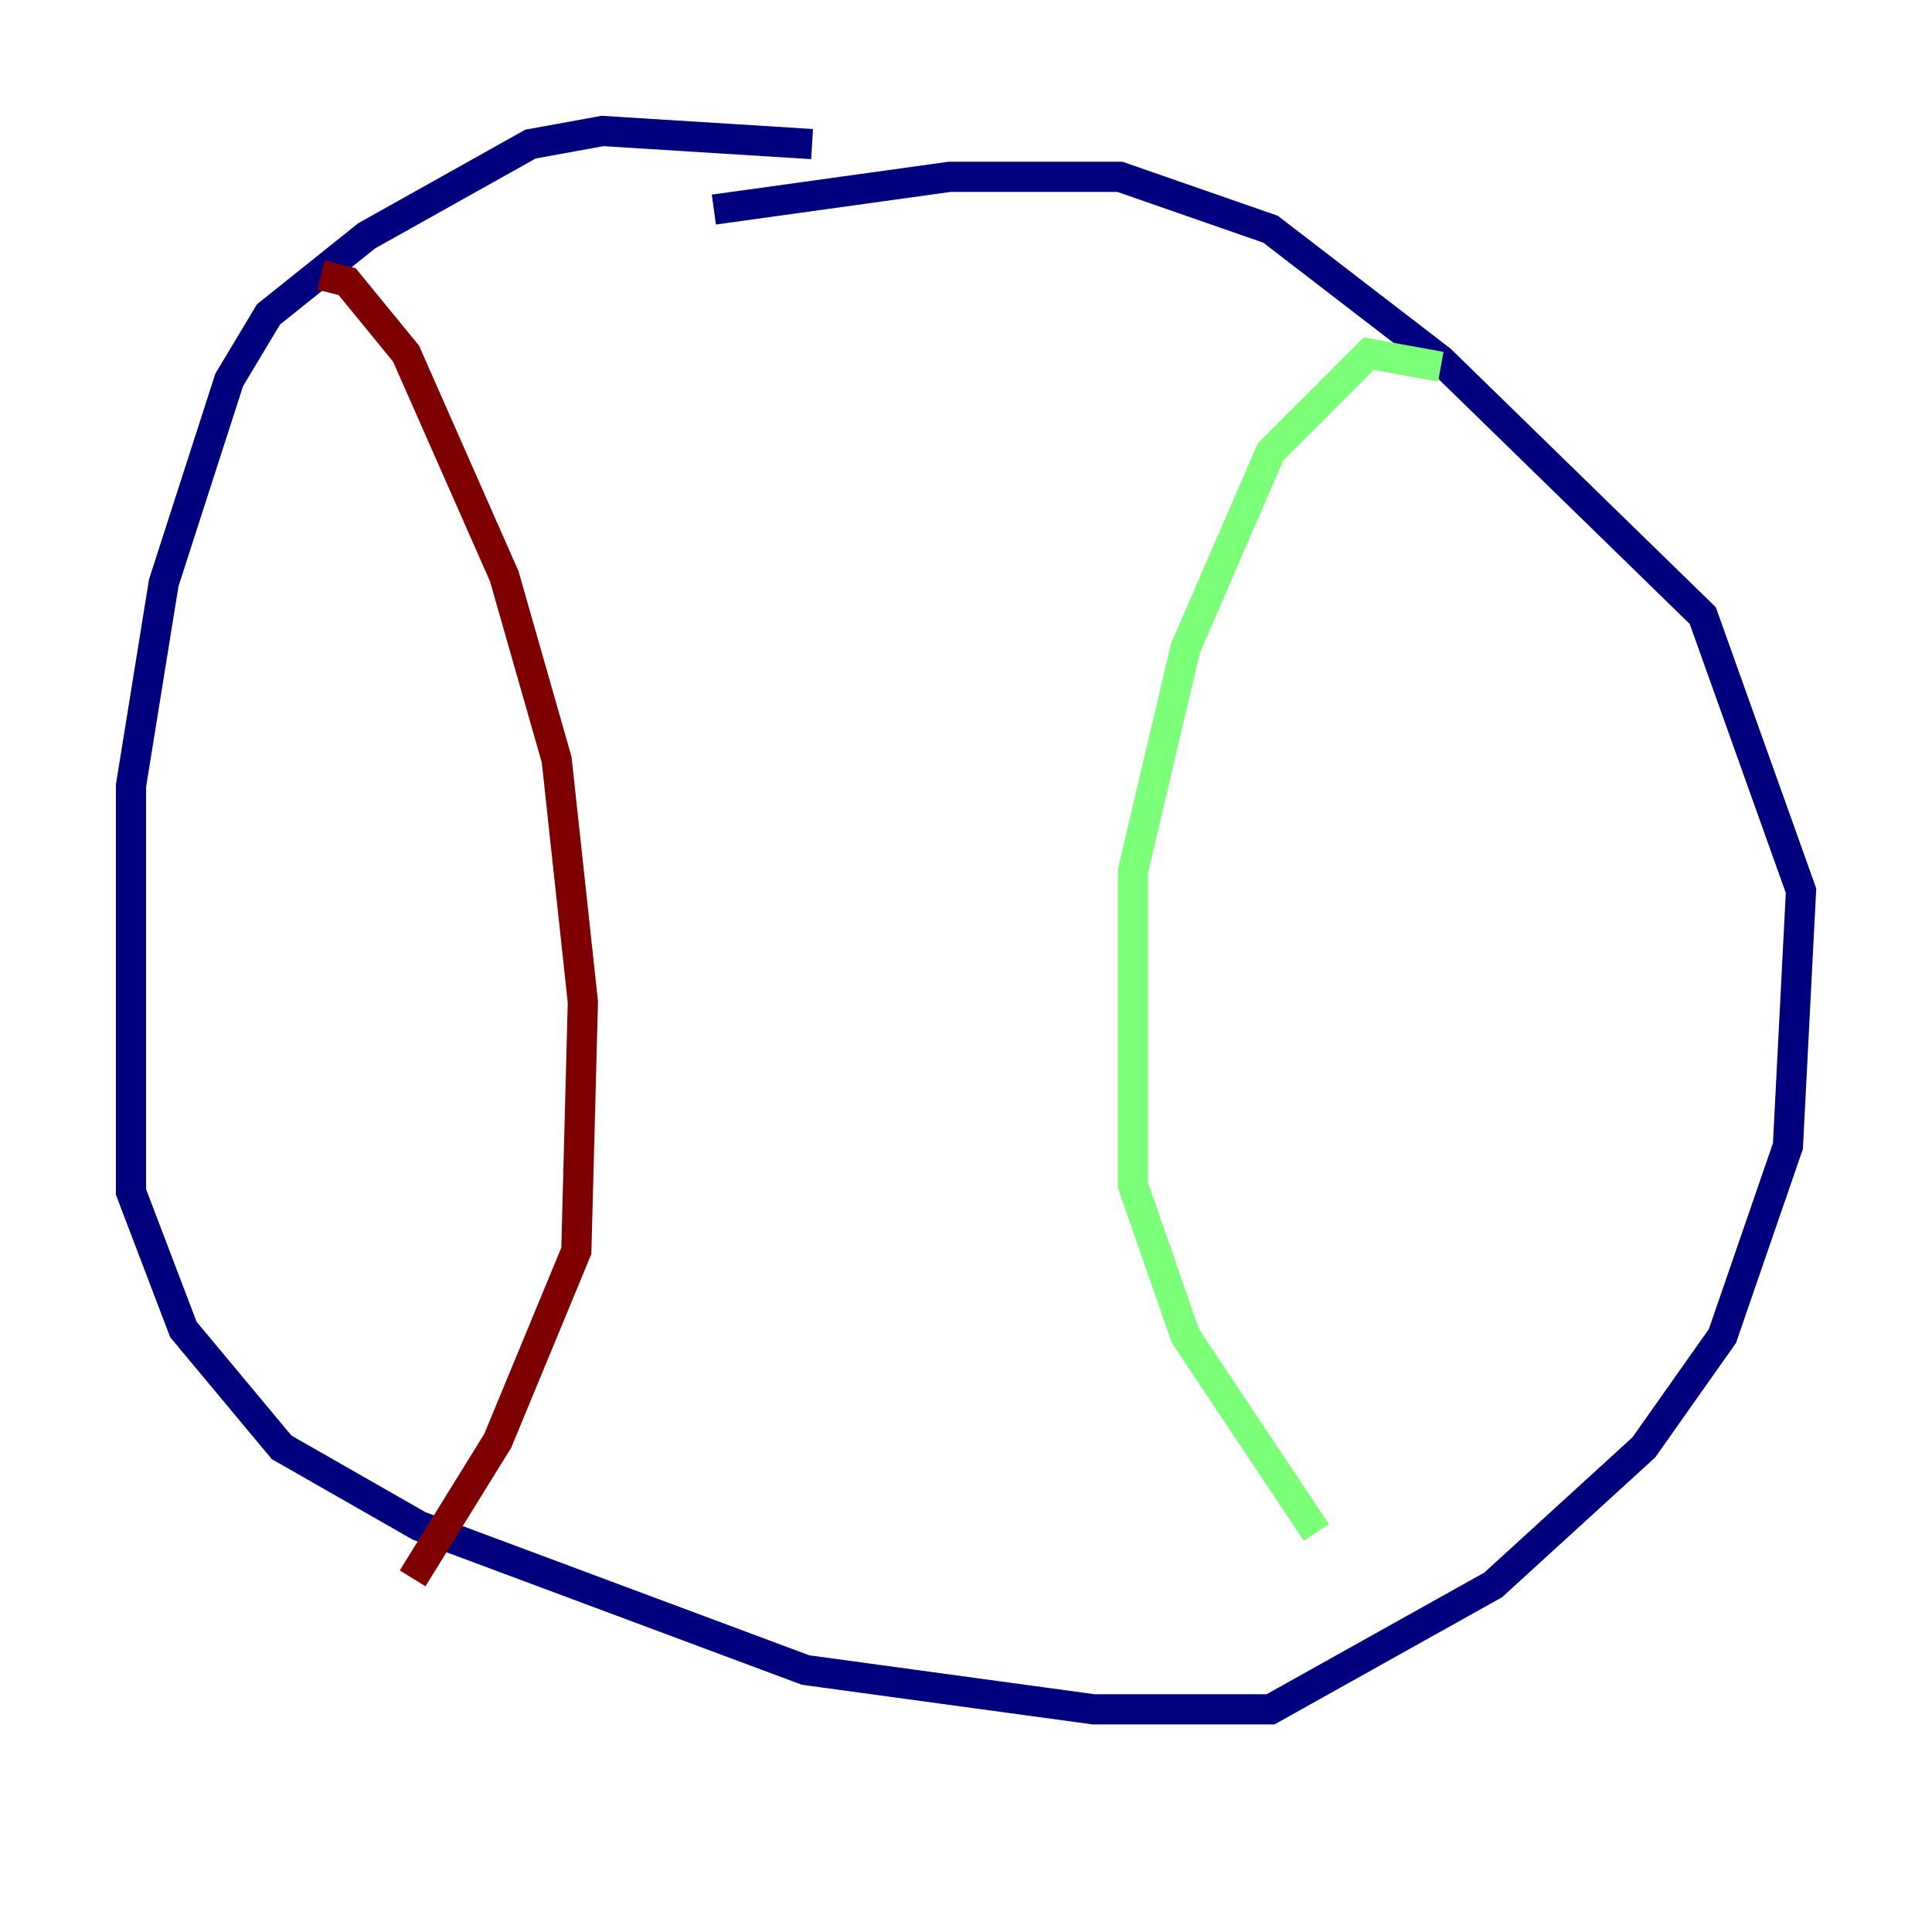<?xml version="1.0" encoding="utf-8" ?>
<svg baseProfile="tiny" height="128" version="1.2" viewBox="0,0,128,128" width="128" xmlns="http://www.w3.org/2000/svg" xmlns:ev="http://www.w3.org/2001/xml-events" xmlns:xlink="http://www.w3.org/1999/xlink"><defs /><polyline fill="none" points="53.803,9.546 39.919,8.678 35.146,9.546 24.298,15.62 17.79,20.827 15.186,25.166 10.848,38.617 8.678,52.068 8.678,78.969 12.149,88.081 18.658,95.891 27.77,101.098 53.37,110.644 72.461,113.248 84.176,113.248 98.929,105.003 108.909,95.891 114.115,88.515 118.454,75.932 119.322,59.01 112.814,40.786 95.458,23.864 84.176,15.186 74.197,11.715 62.915,11.715 47.295,13.885" stroke="#00007f" stroke-width="2" /><polyline fill="none" points="95.458,24.298 90.685,23.43 84.176,29.939 78.536,42.956 75.064,57.709 75.064,78.536 78.536,88.515 87.214,101.532" stroke="#7cff79" stroke-width="2" /><polyline fill="none" points="21.261,18.224 22.997,18.658 26.902,23.43 33.41,38.183 36.881,50.332 38.617,66.386 38.183,82.875 32.976,95.458 27.336,104.57" stroke="#7f0000" stroke-width="2" /></svg>